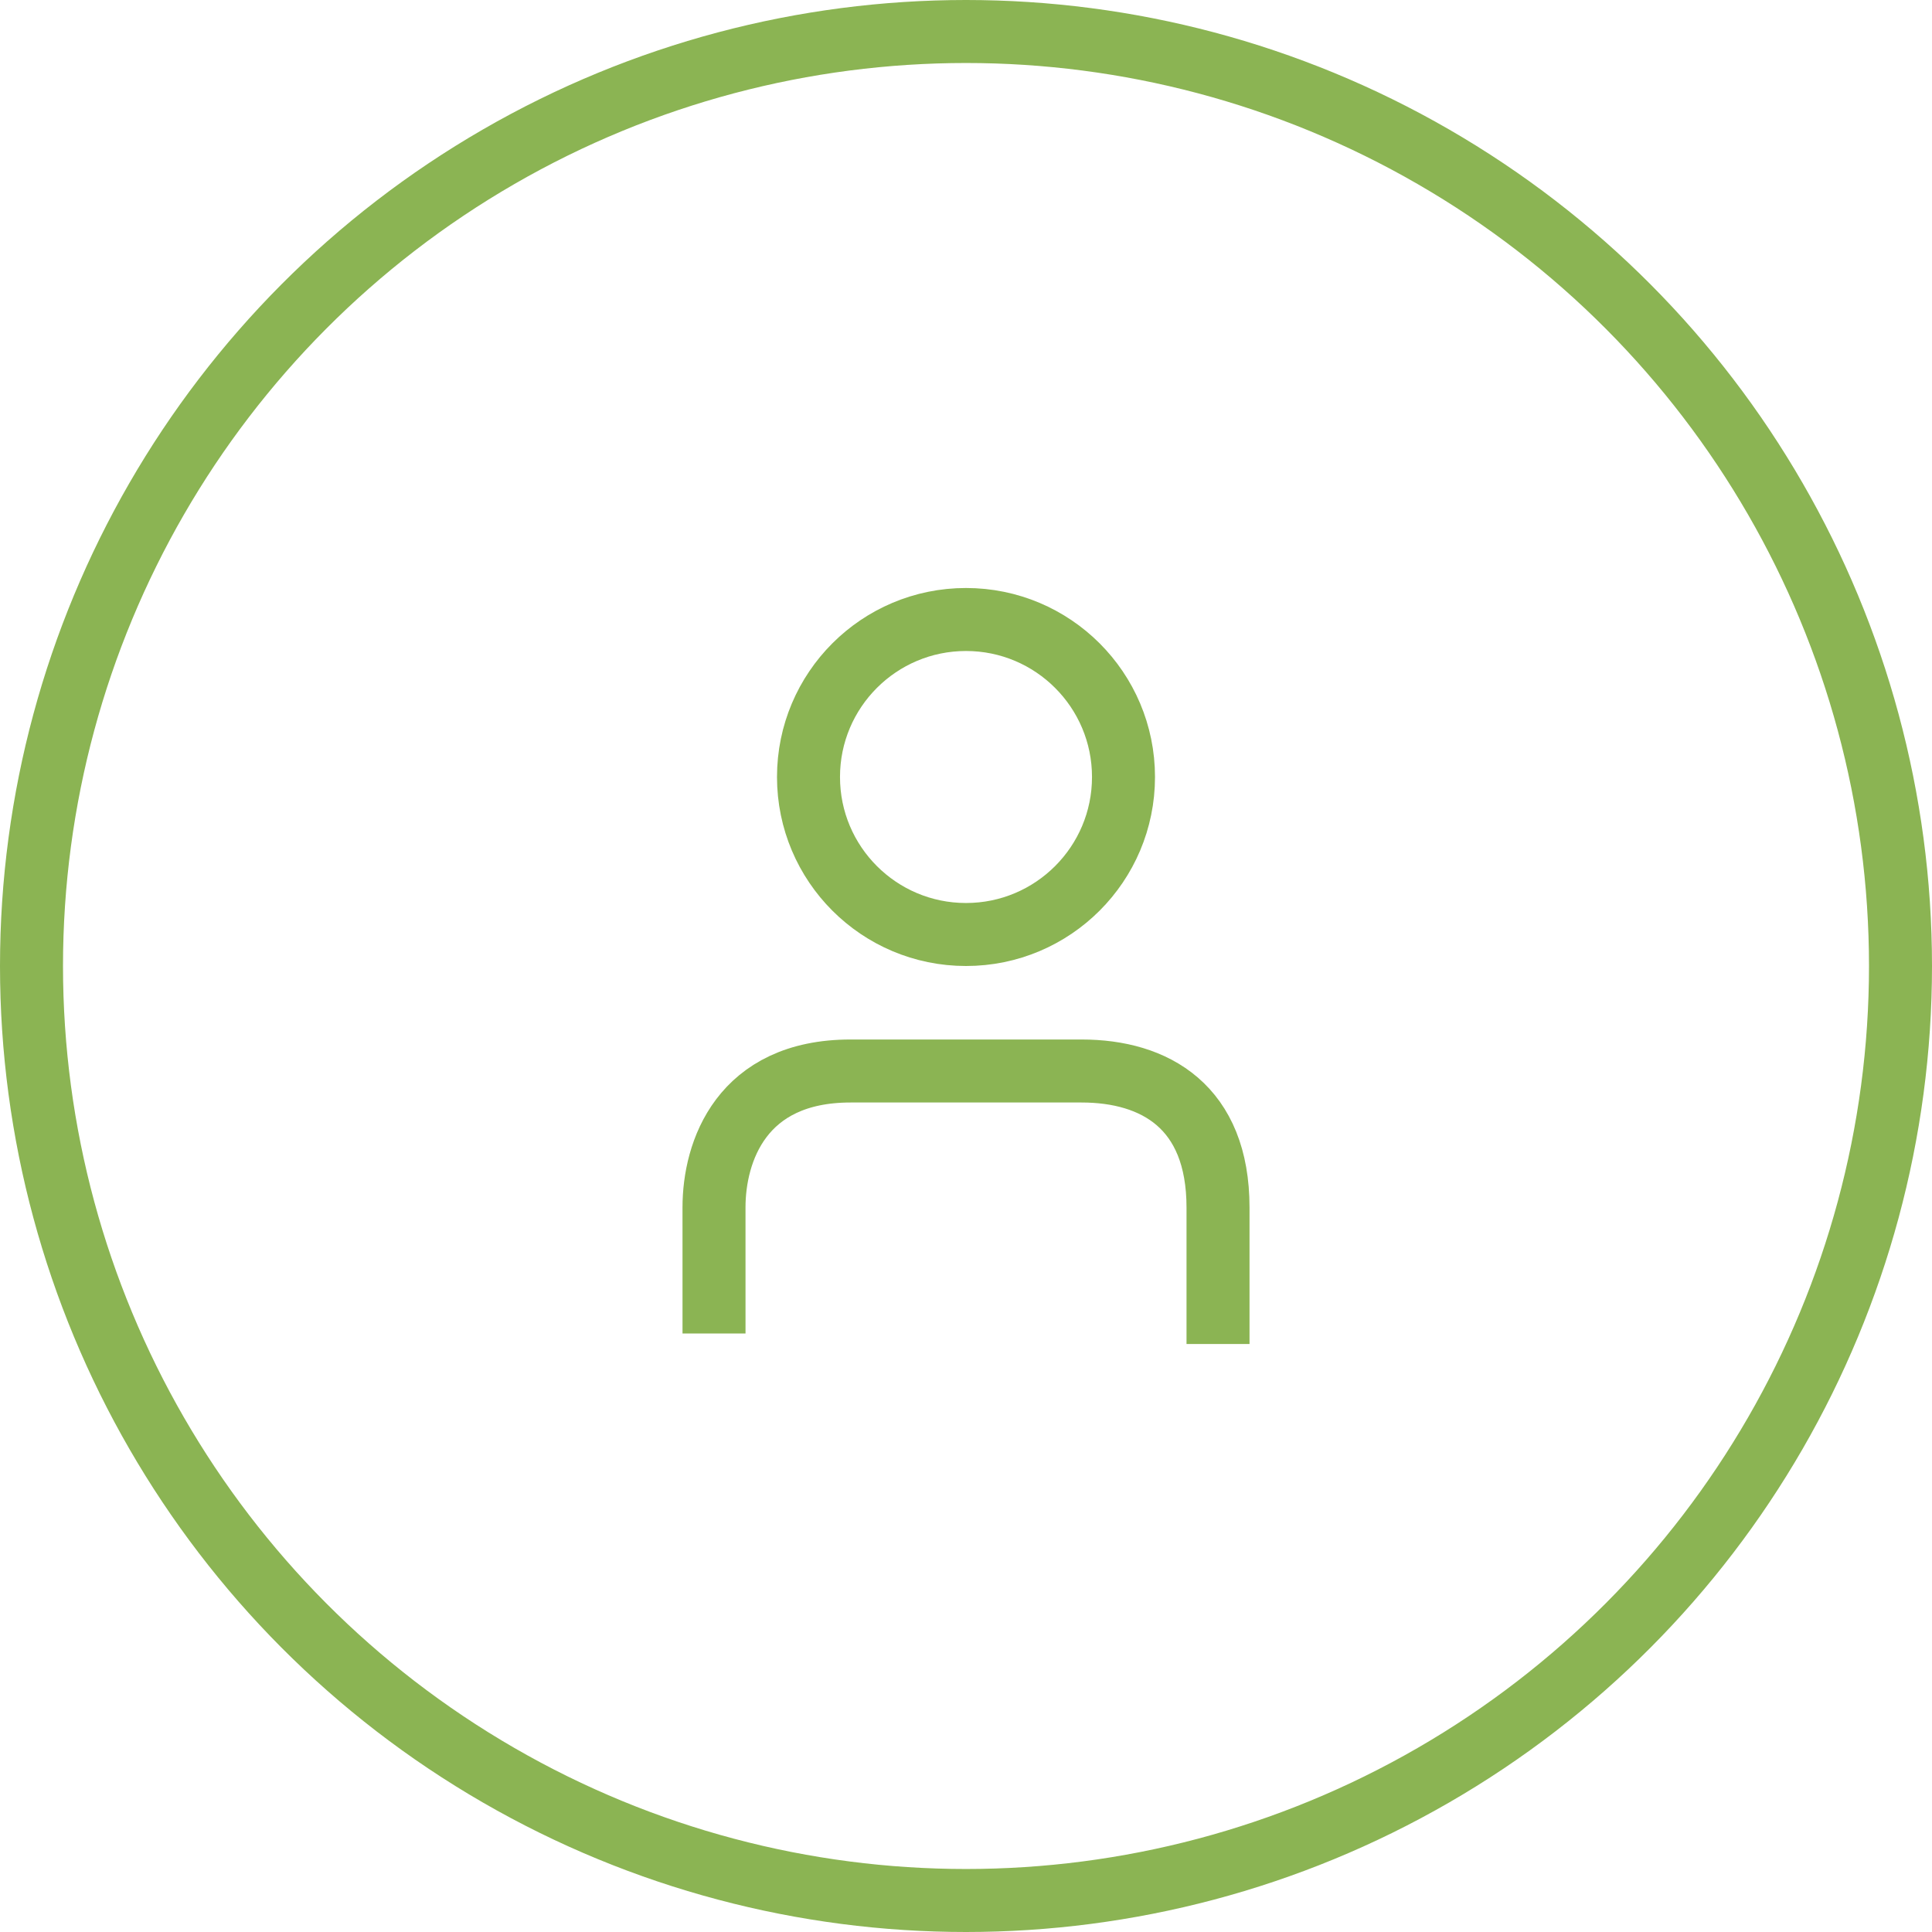 <svg width="92" height="92" viewBox="0 0 92 92" fill="none" xmlns="http://www.w3.org/2000/svg">
<circle cx="46" cy="37" r="7.5" stroke="#8BB453" stroke-width="3"/>
<path d="M34.001 63.5L34 57.5C34 54.833 35.301 51 40.501 51C45.701 51 50.501 51 51.501 51C55 51 58.001 52.7 58.001 57.5V64" stroke="#8BB453" stroke-width="3"/>
<circle cx="46" cy="46" r="44.5" stroke="#8BB453" stroke-width="3"/>
</svg>
